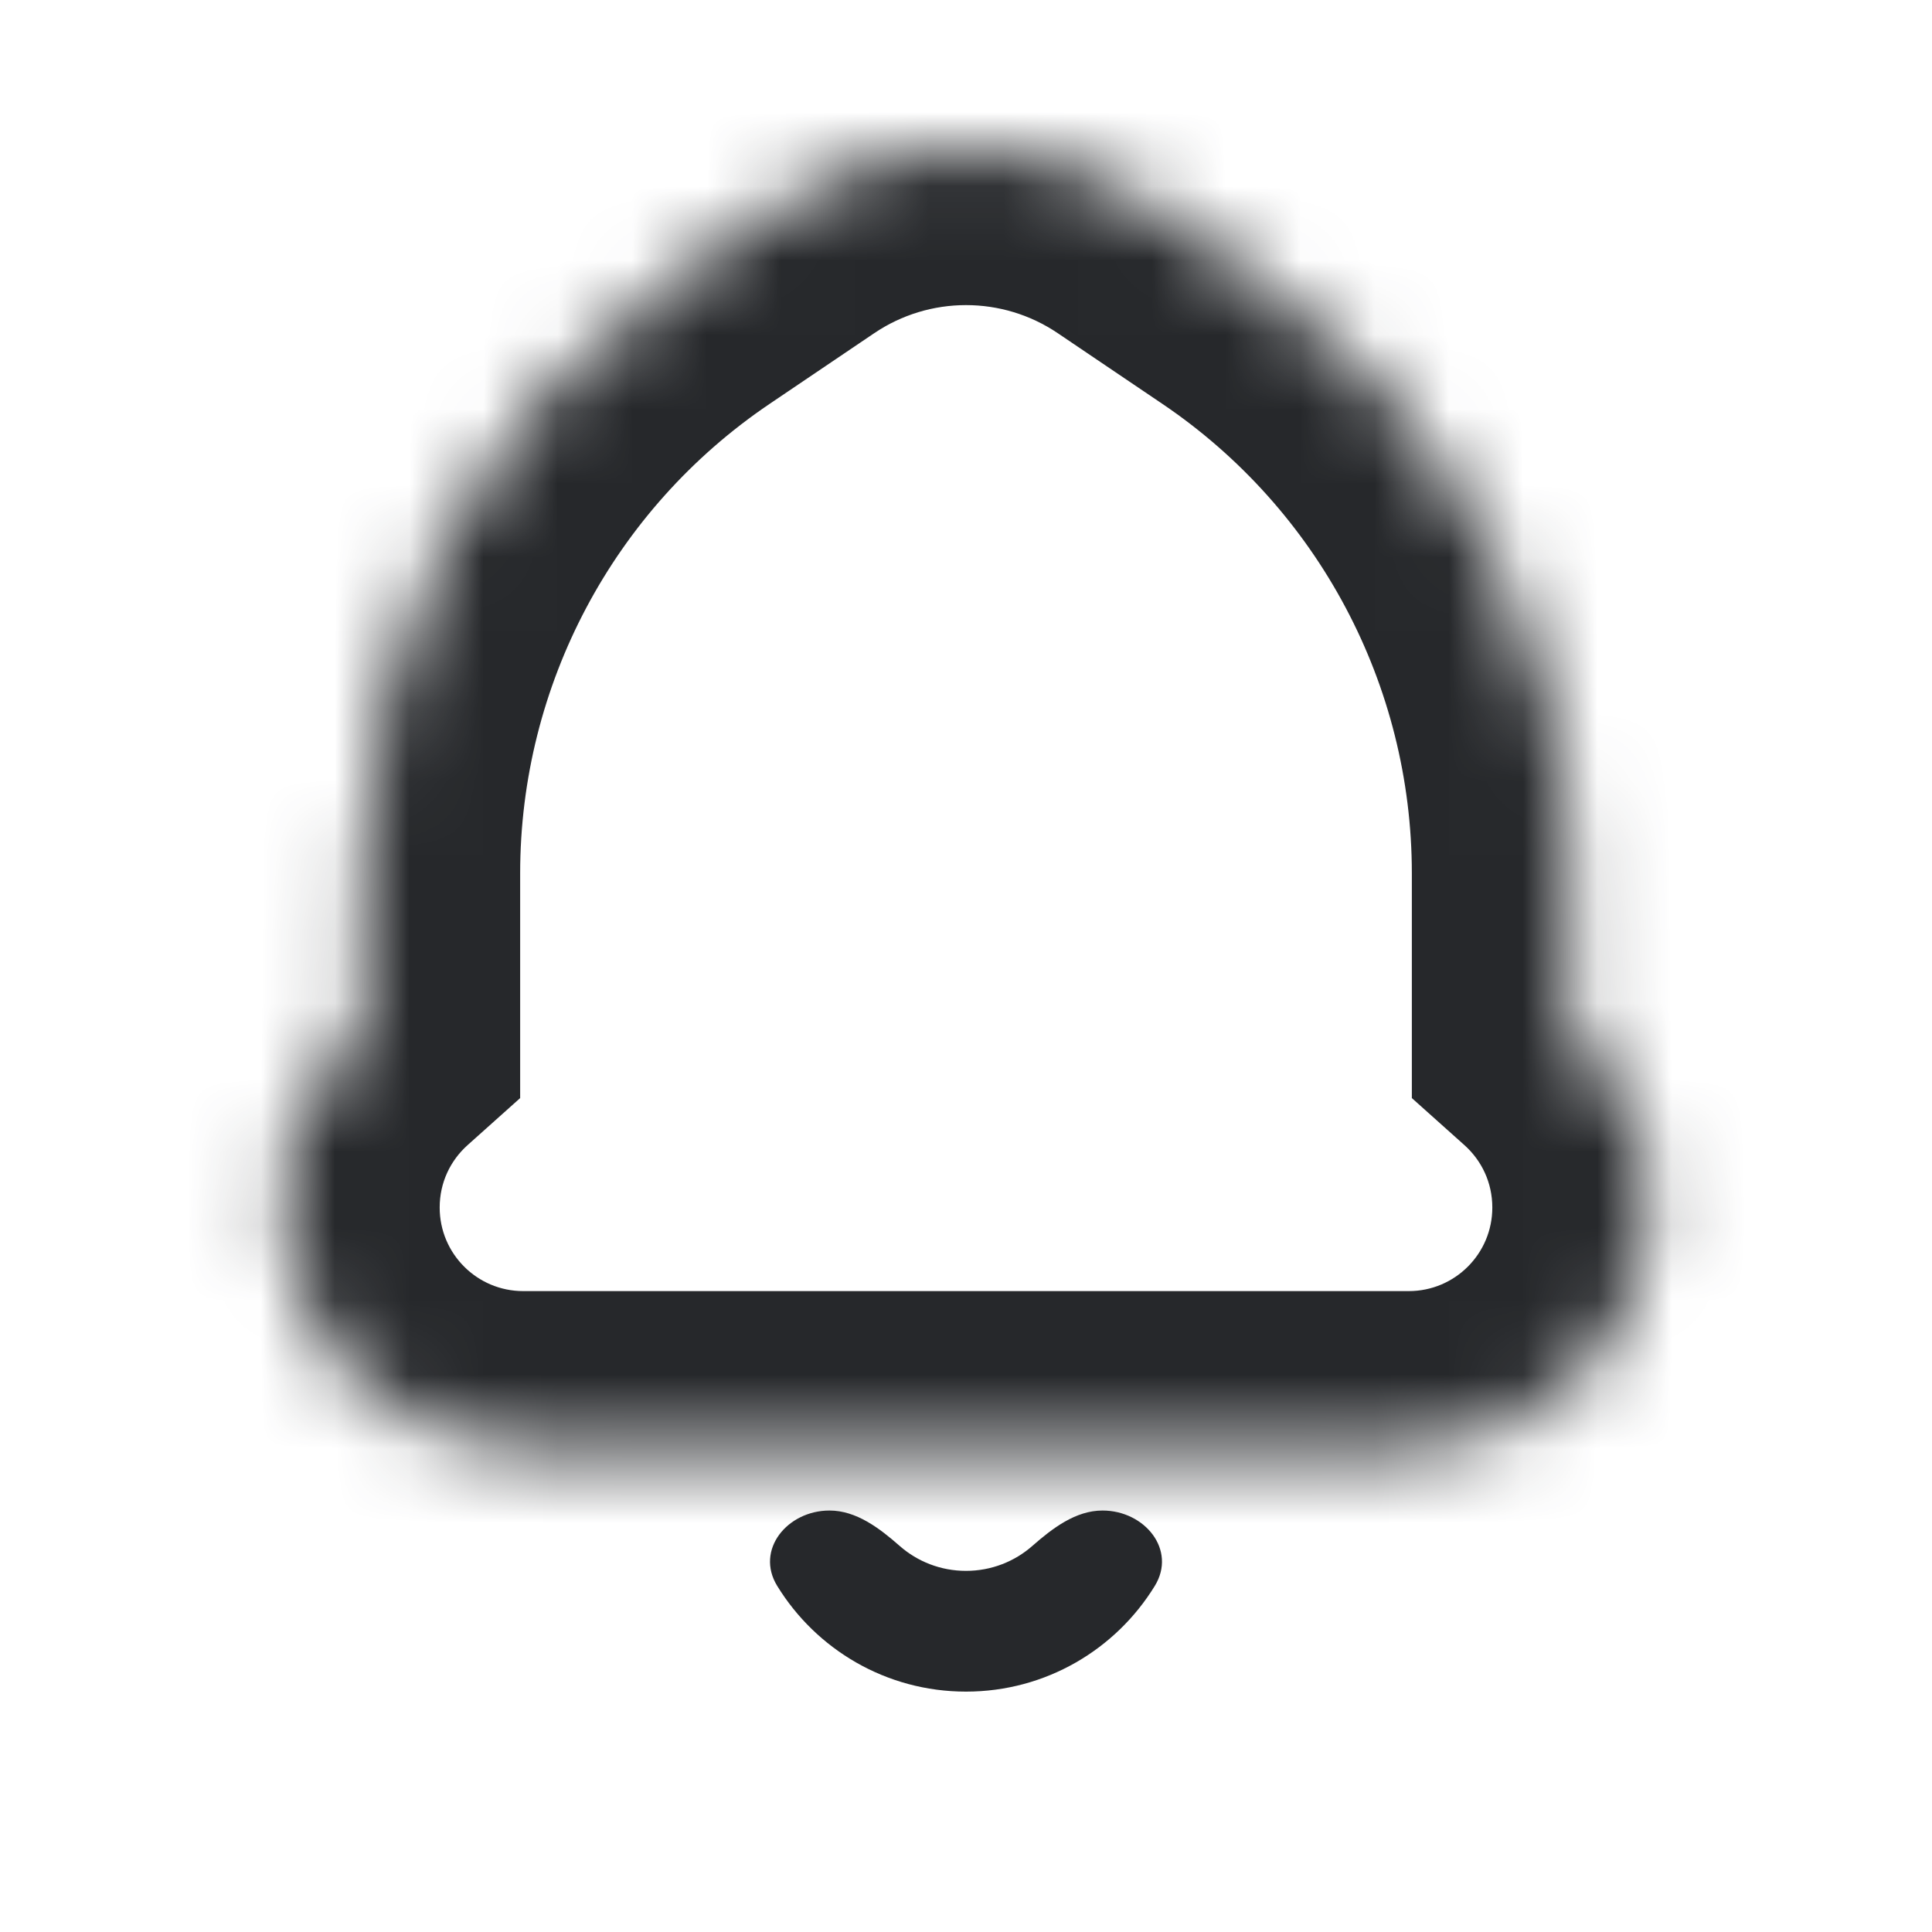 <svg width="26" height="26" viewBox="0 0 26 26" fill="none" xmlns="http://www.w3.org/2000/svg">
<path fill-rule="evenodd" clip-rule="evenodd" d="M11.163 20.328C10.594 20.328 10.162 20.858 10.459 21.342C10.983 22.196 11.925 22.765 13 22.765C14.075 22.765 15.017 22.196 15.541 21.342C15.838 20.858 15.406 20.328 14.837 20.328C14.475 20.328 14.165 20.566 13.892 20.805C13.654 21.014 13.342 21.14 13 21.14C12.658 21.14 12.346 21.014 12.108 20.805C11.836 20.566 11.525 20.328 11.163 20.328Z" fill="#26282B"/>
<mask id="mask0_1472_13939" style="mask-type:alpha" maskUnits="userSpaceOnUse" x="3" y="1" width="20" height="19">
<path fill-rule="evenodd" clip-rule="evenodd" d="M21.125 11.754C21.125 8.517 19.518 5.491 16.836 3.677L15.427 2.725C13.961 1.733 12.039 1.733 10.573 2.725L9.164 3.677C6.482 5.491 4.875 8.517 4.875 11.754V13.828C4.21 14.423 3.792 15.287 3.792 16.25C3.792 18.045 5.247 19.5 7.042 19.5H18.958C20.753 19.5 22.208 18.045 22.208 16.25C22.208 15.287 21.79 14.423 21.125 13.828V11.754Z" fill="white"/>
</mask>
<g mask="url(#mask0_1472_13939)">
<path d="M5.959 15.038L6.5 14.554V13.828V11.754C6.5 9.056 7.839 6.535 10.074 5.023L11.483 4.071C12.399 3.451 13.601 3.451 14.517 4.071L15.926 5.023C18.161 6.535 19.5 9.056 19.5 11.754V13.828V14.554L20.041 15.038C20.376 15.338 20.583 15.769 20.583 16.25C20.583 17.148 19.856 17.875 18.958 17.875H7.042C6.144 17.875 5.417 17.148 5.417 16.25C5.417 15.769 5.624 15.338 5.959 15.038ZM22.75 11.754C22.75 7.977 20.875 4.447 17.747 2.331L16.337 1.378C14.321 0.015 11.679 0.015 9.663 1.378L8.254 2.331C5.125 4.447 3.25 7.977 3.25 11.754V13.186C2.574 14.022 2.167 15.089 2.167 16.25C2.167 18.942 4.349 21.125 7.042 21.125H18.958C21.651 21.125 23.833 18.942 23.833 16.25C23.833 15.089 23.426 14.022 22.75 13.186V11.754Z" fill="#26282B"/>
<path d="M5.959 15.038L6.5 14.554V13.828V11.754C6.5 9.056 7.839 6.535 10.074 5.023L11.483 4.071C12.399 3.451 13.601 3.451 14.517 4.071L15.926 5.023C18.161 6.535 19.5 9.056 19.5 11.754V13.828V14.554L20.041 15.038C20.376 15.338 20.583 15.769 20.583 16.25C20.583 17.148 19.856 17.875 18.958 17.875H7.042C6.144 17.875 5.417 17.148 5.417 16.25C5.417 15.769 5.624 15.338 5.959 15.038ZM22.75 11.754C22.75 7.977 20.875 4.447 17.747 2.331L16.337 1.378C14.321 0.015 11.679 0.015 9.663 1.378L8.254 2.331C5.125 4.447 3.25 7.977 3.25 11.754V13.186C2.574 14.022 2.167 15.089 2.167 16.25C2.167 18.942 4.349 21.125 7.042 21.125H18.958C21.651 21.125 23.833 18.942 23.833 16.25C23.833 15.089 23.426 14.022 22.75 13.186V11.754Z" stroke="#26282B"/>
</g>
</svg>

